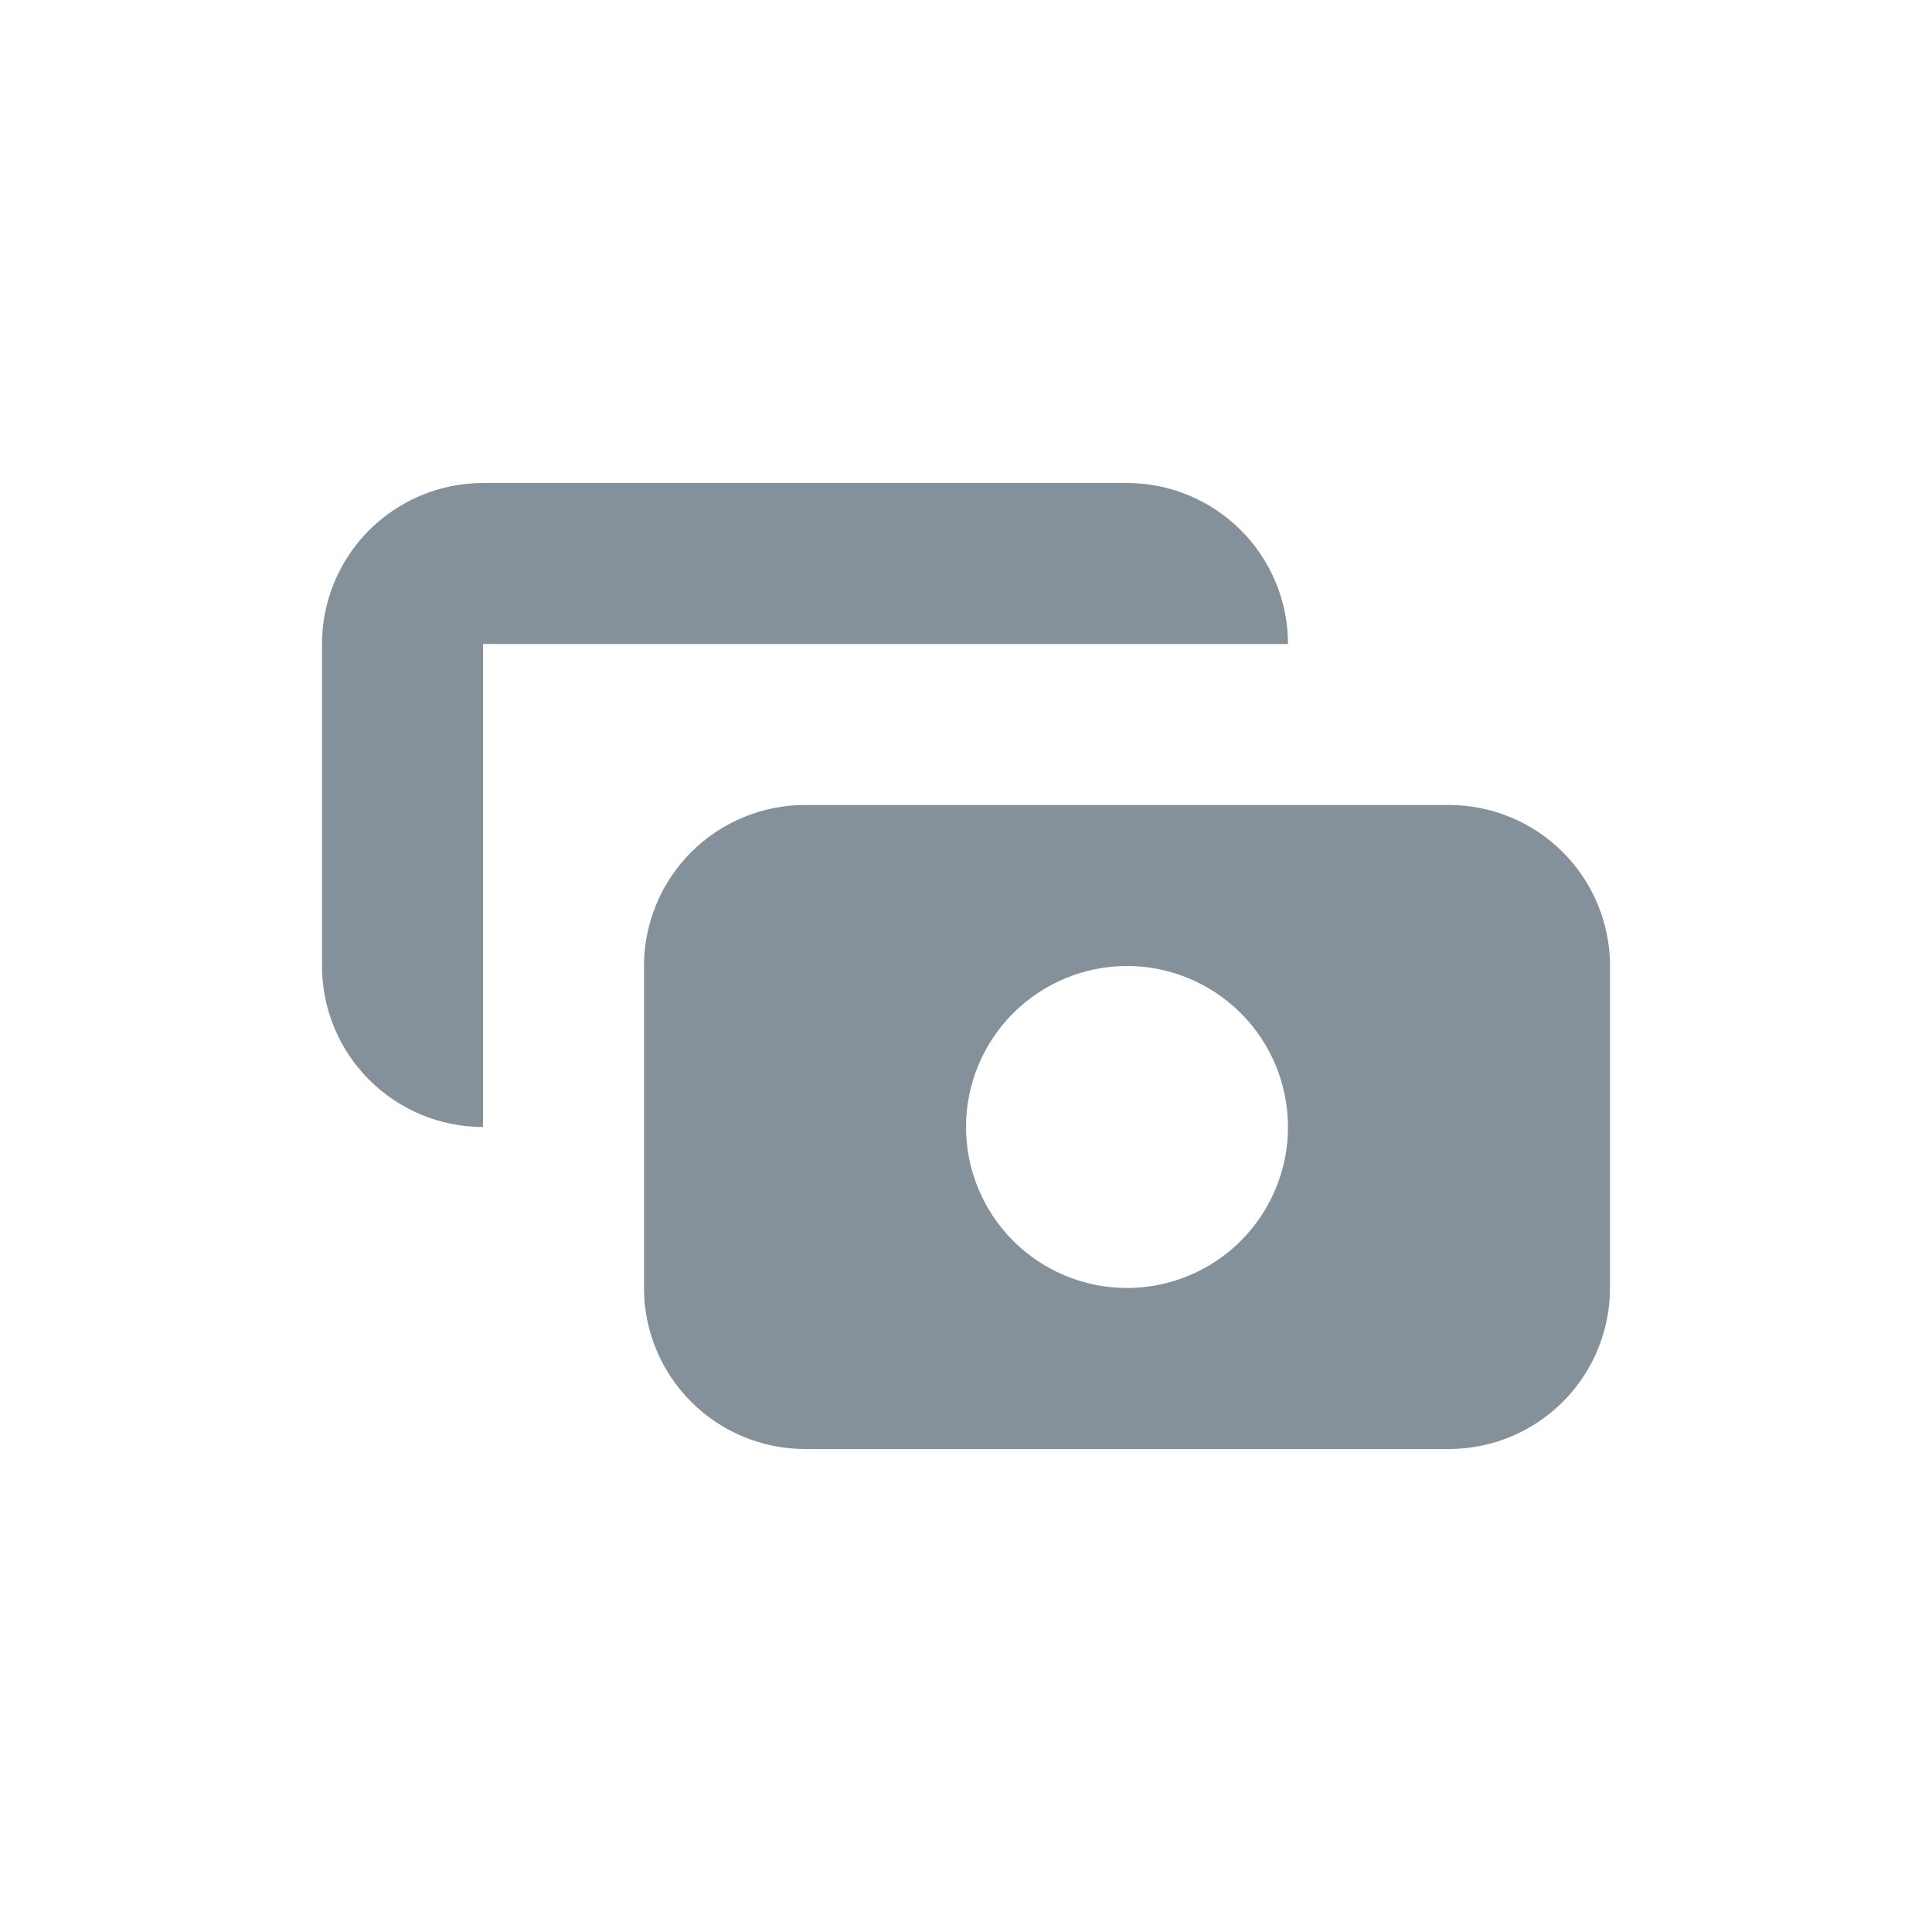 <svg width="24" height="24" viewBox="0 0 24 24" fill="none" xmlns="http://www.w3.org/2000/svg">
<path fill-rule="evenodd" clip-rule="evenodd" d="M6 6C5.47 6 4.961 6.211 4.586 6.586C4.211 6.961 4 7.47 4 8V12C4 12.53 4.211 13.039 4.586 13.414C4.961 13.789 5.47 14 6 14V8H16C16 7.47 15.789 6.961 15.414 6.586C15.039 6.211 14.53 6 14 6H6ZM8 12C8 11.47 8.211 10.961 8.586 10.586C8.961 10.211 9.47 10 10 10H18C18.53 10 19.039 10.211 19.414 10.586C19.789 10.961 20 11.47 20 12V16C20 16.53 19.789 17.039 19.414 17.414C19.039 17.789 18.53 18 18 18H10C9.47 18 8.961 17.789 8.586 17.414C8.211 17.039 8 16.53 8 16V12ZM14 16C14.53 16 15.039 15.789 15.414 15.414C15.789 15.039 16 14.53 16 14C16 13.47 15.789 12.961 15.414 12.586C15.039 12.211 14.53 12 14 12C13.47 12 12.961 12.211 12.586 12.586C12.211 12.961 12 13.47 12 14C12 14.53 12.211 15.039 12.586 15.414C12.961 15.789 13.47 16 14 16Z" fill="#84919A"/>
</svg>
